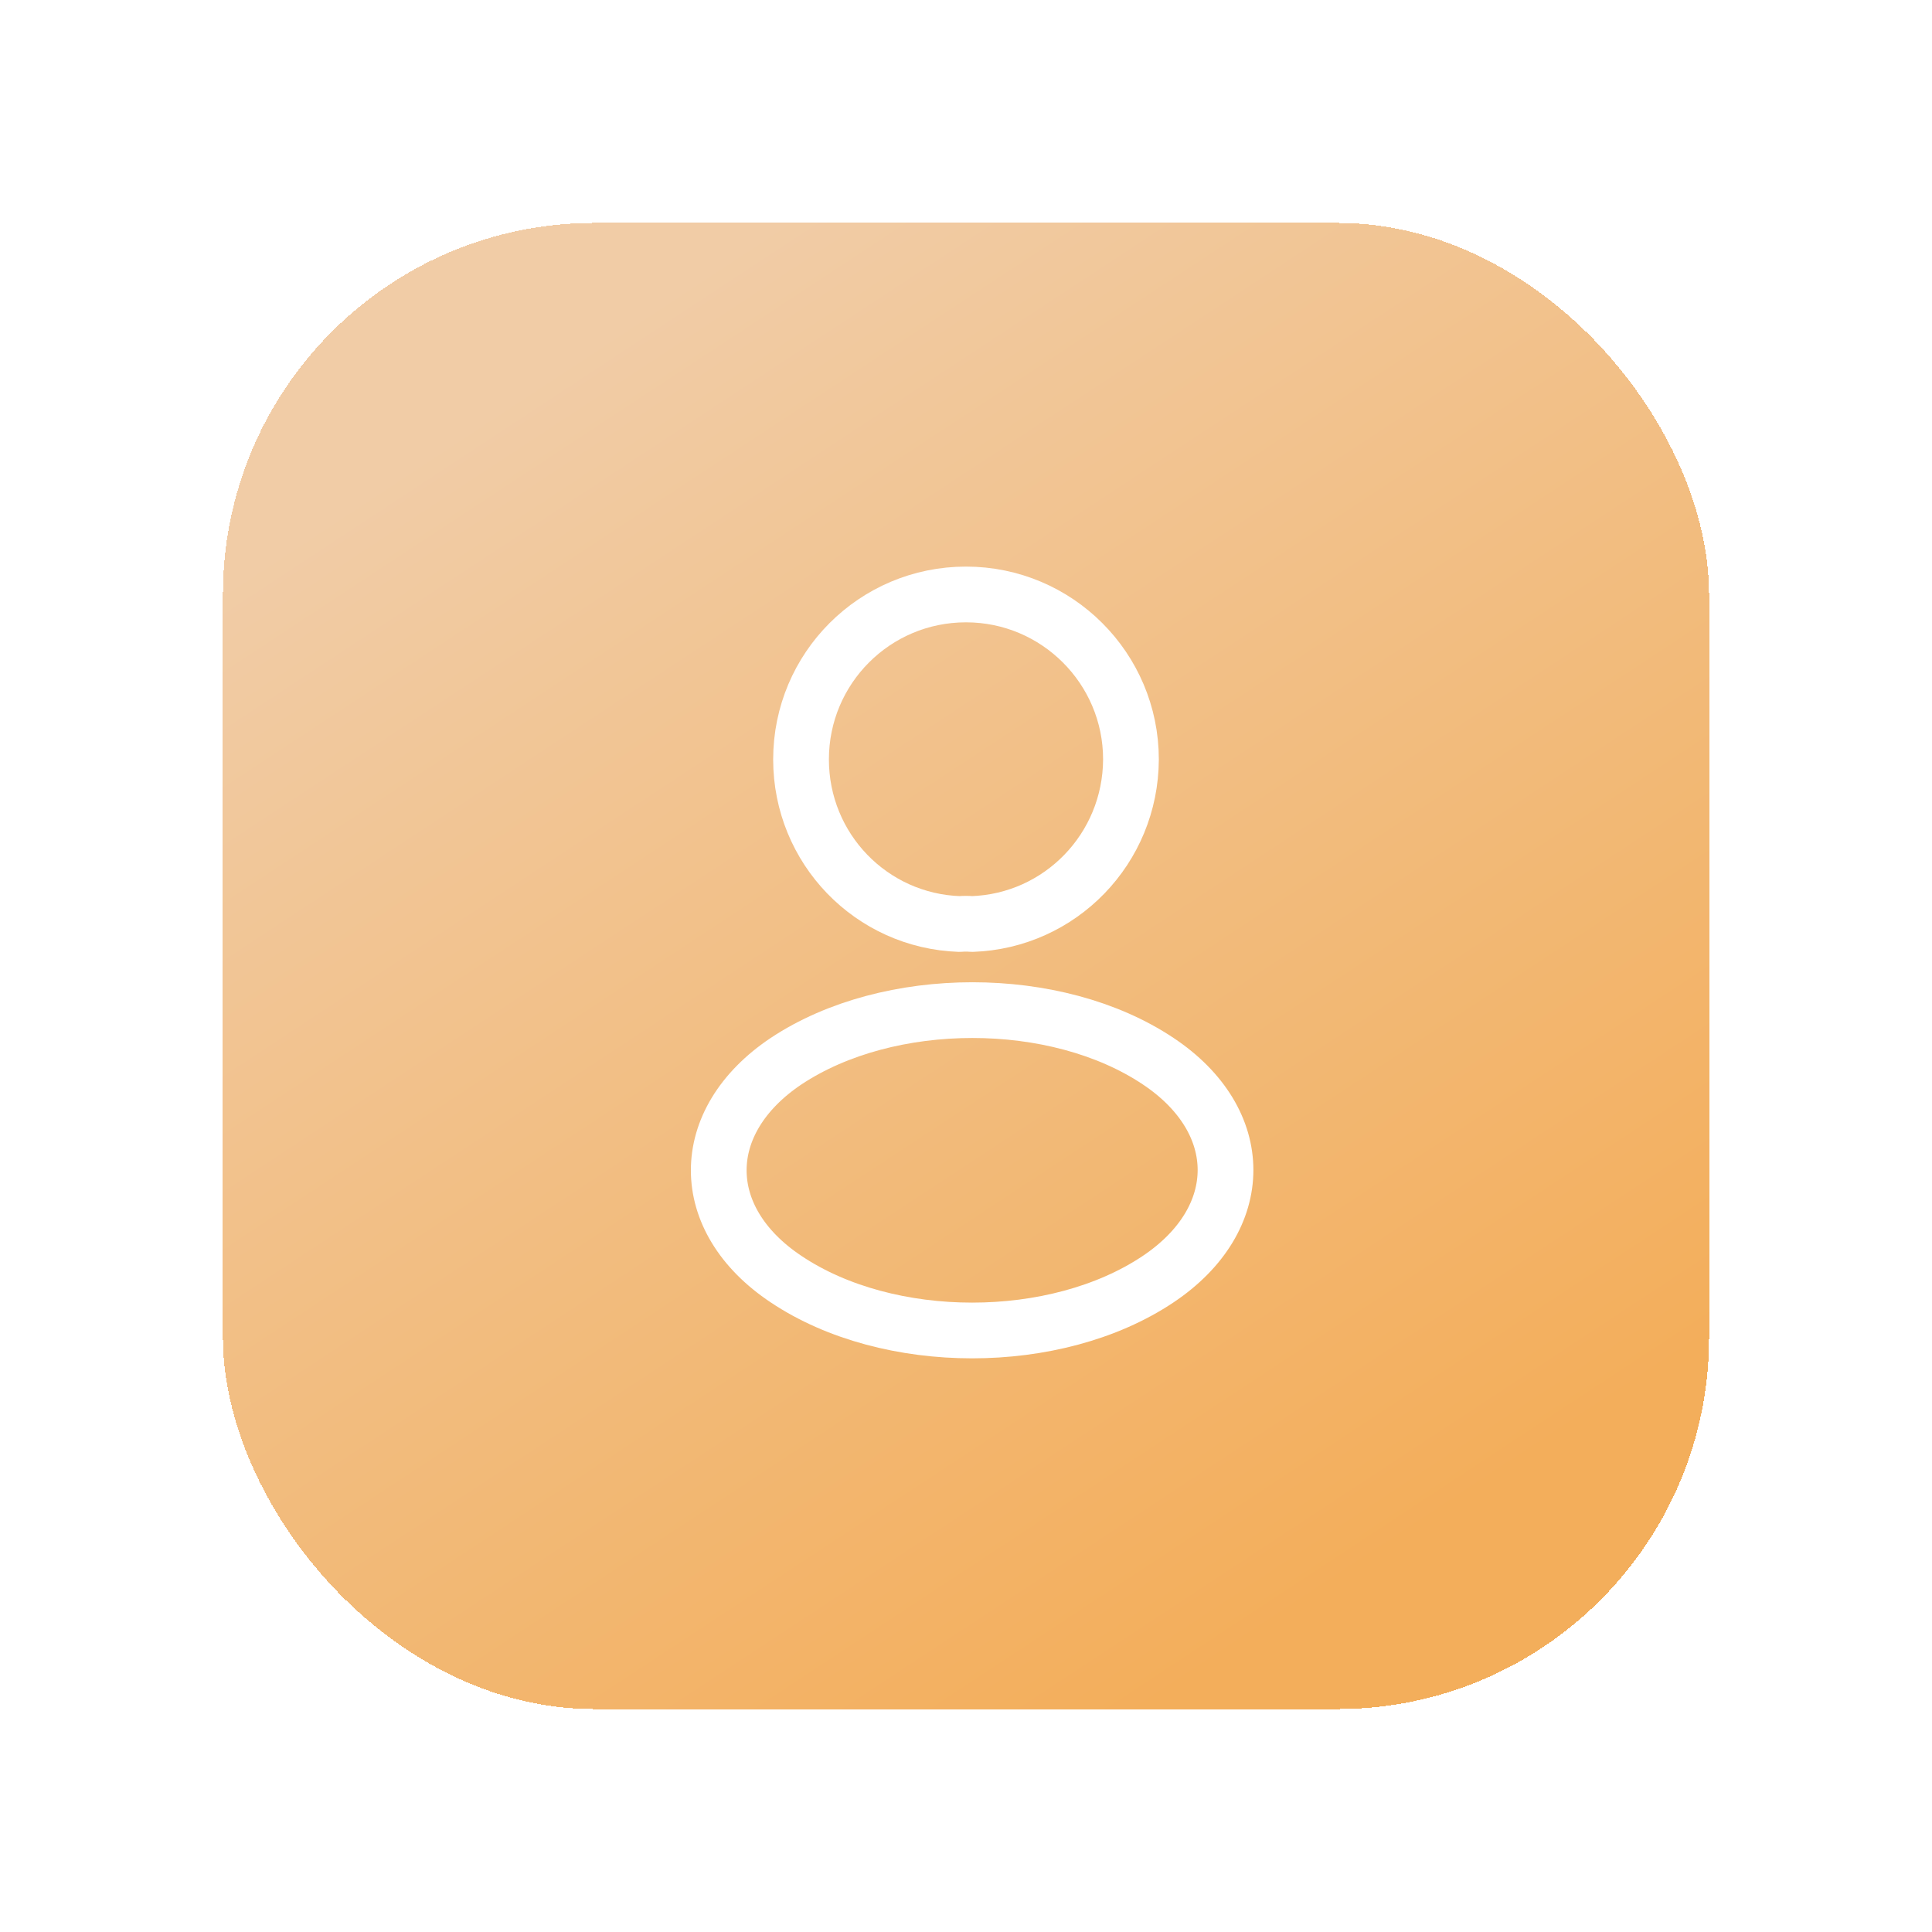 <svg width="52" height="52" viewBox="0 0 52 52" fill="none" xmlns="http://www.w3.org/2000/svg">
<g filter="url(#filter0_d_625_2945)">
<rect x="6" y="2" width="40" height="40" rx="10" fill="url(#paint0_linear_625_2945)" shape-rendering="crispEdges"/>
<path d="M26.16 20.87C26.06 20.86 25.94 20.86 25.83 20.87C23.45 20.79 21.56 18.84 21.56 16.44C21.56 13.99 23.54 12 26 12C28.45 12 30.44 13.99 30.44 16.44C30.43 18.84 28.54 20.79 26.16 20.87Z" stroke="white" stroke-width="1.5" stroke-linecap="round" stroke-linejoin="round"/>
<path d="M21.16 24.56C18.74 26.18 18.74 28.82 21.16 30.43C23.91 32.27 28.42 32.27 31.17 30.43C33.59 28.81 33.59 26.17 31.17 24.56C28.43 22.73 23.92 22.73 21.16 24.56Z" stroke="white" stroke-width="1.5" stroke-linecap="round" stroke-linejoin="round"/>
</g>
<defs>
<filter id="filter0_d_625_2945" x="0" y="0" width="52" height="52" filterUnits="userSpaceOnUse" color-interpolation-filters="sRGB">
<feFlood flood-opacity="0" result="BackgroundImageFix"/>
<feColorMatrix in="SourceAlpha" type="matrix" values="0 0 0 0 0 0 0 0 0 0 0 0 0 0 0 0 0 0 127 0" result="hardAlpha"/>
<feOffset dy="4"/>
<feGaussianBlur stdDeviation="3"/>
<feComposite in2="hardAlpha" operator="out"/>
<feColorMatrix type="matrix" values="0 0 0 0 0.945 0 0 0 0 0.8 0 0 0 0 0.651 0 0 0 0.25 0"/>
<feBlend mode="normal" in2="BackgroundImageFix" result="effect1_dropShadow_625_2945"/>
<feBlend mode="normal" in="SourceGraphic" in2="effect1_dropShadow_625_2945" result="shape"/>
</filter>
<linearGradient id="paint0_linear_625_2945" x1="14.636" y1="5.182" x2="36.455" y2="38.364" gradientUnits="userSpaceOnUse">
<stop offset="0.019" stop-color="#F1CCA6"/>
<stop offset="1" stop-color="#F3AE5B"/>
</linearGradient>
</defs>
</svg>
